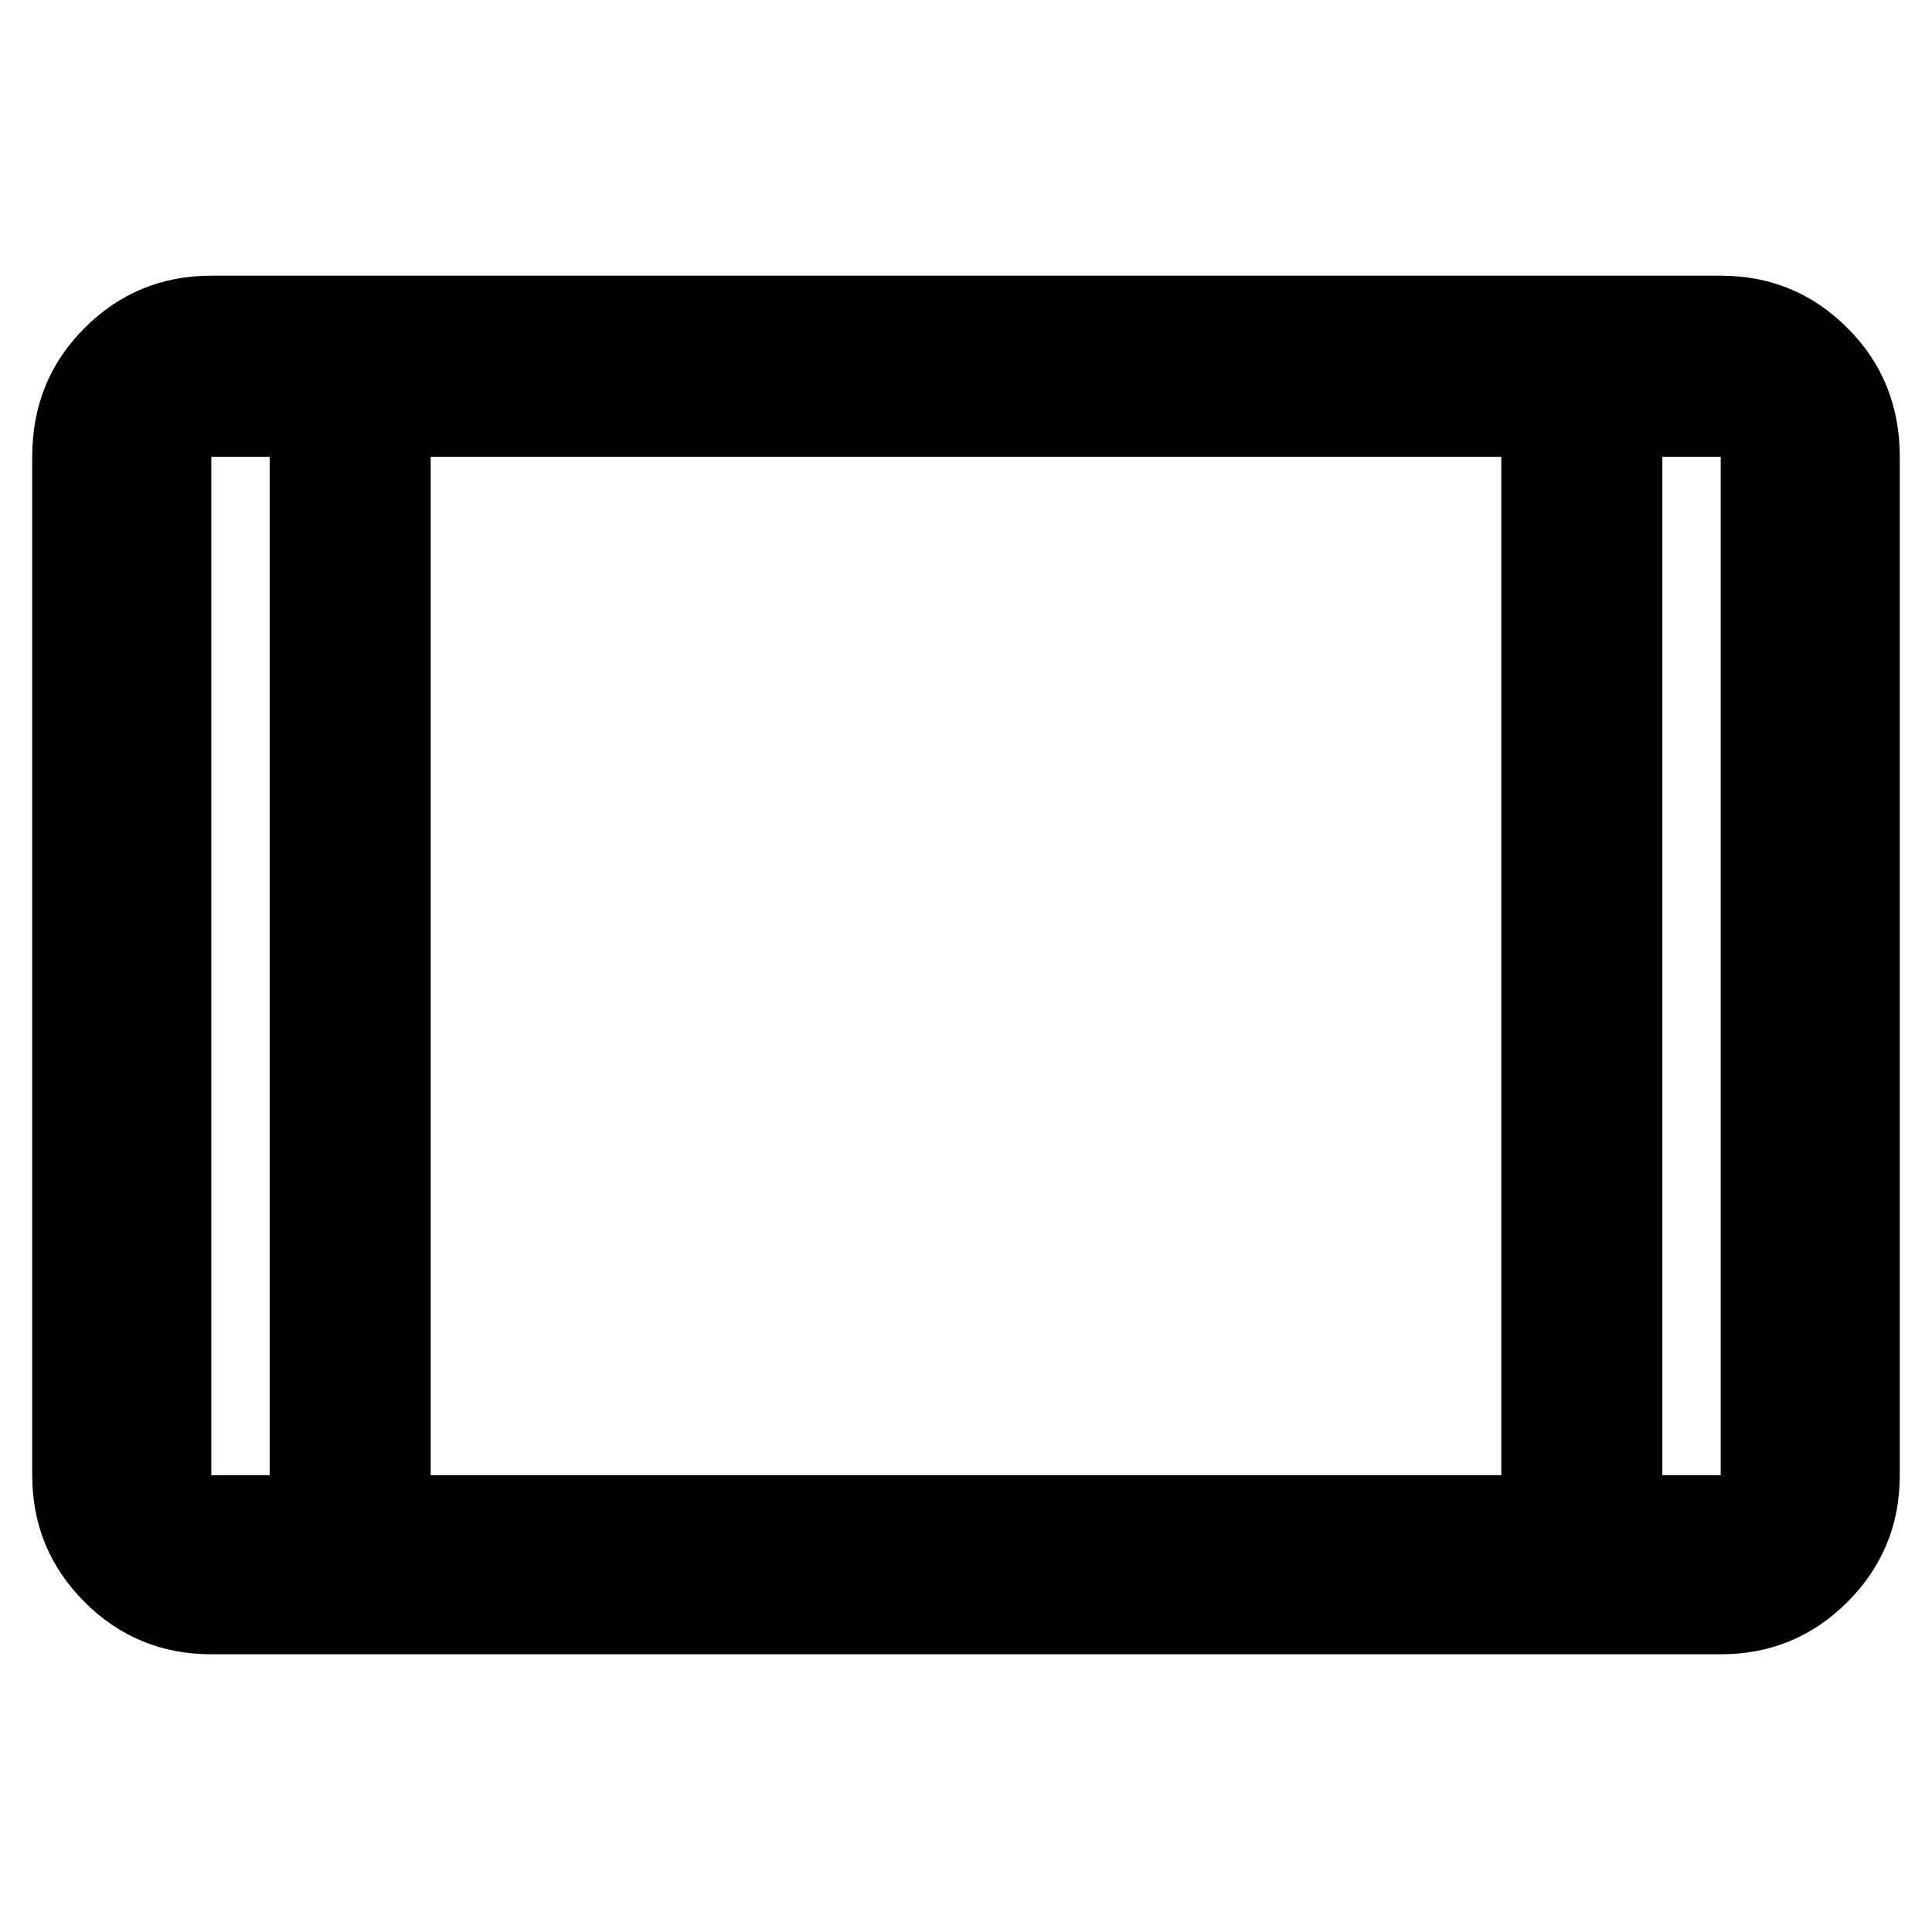 <svg xmlns="http://www.w3.org/2000/svg" height="40" width="40"><path d="M4.375 34.25q-1.542 0-2.625-1.083Q.667 32.083.667 30.542V9.458q0-1.583 1.083-2.666 1.083-1.084 2.625-1.084h31.25q1.542 0 2.625 1.084 1.083 1.083 1.083 2.666v21.084q0 1.541-1.083 2.625-1.083 1.083-2.625 1.083Zm4.542-3.708h22.166V9.458H8.917ZM5.583 9.458H4.375v21.084h1.208Zm28.834 0v21.084h1.208V9.458Zm1.208 0h-1.208 1.208Zm-31.25 0h1.208-1.208Z"/></svg>